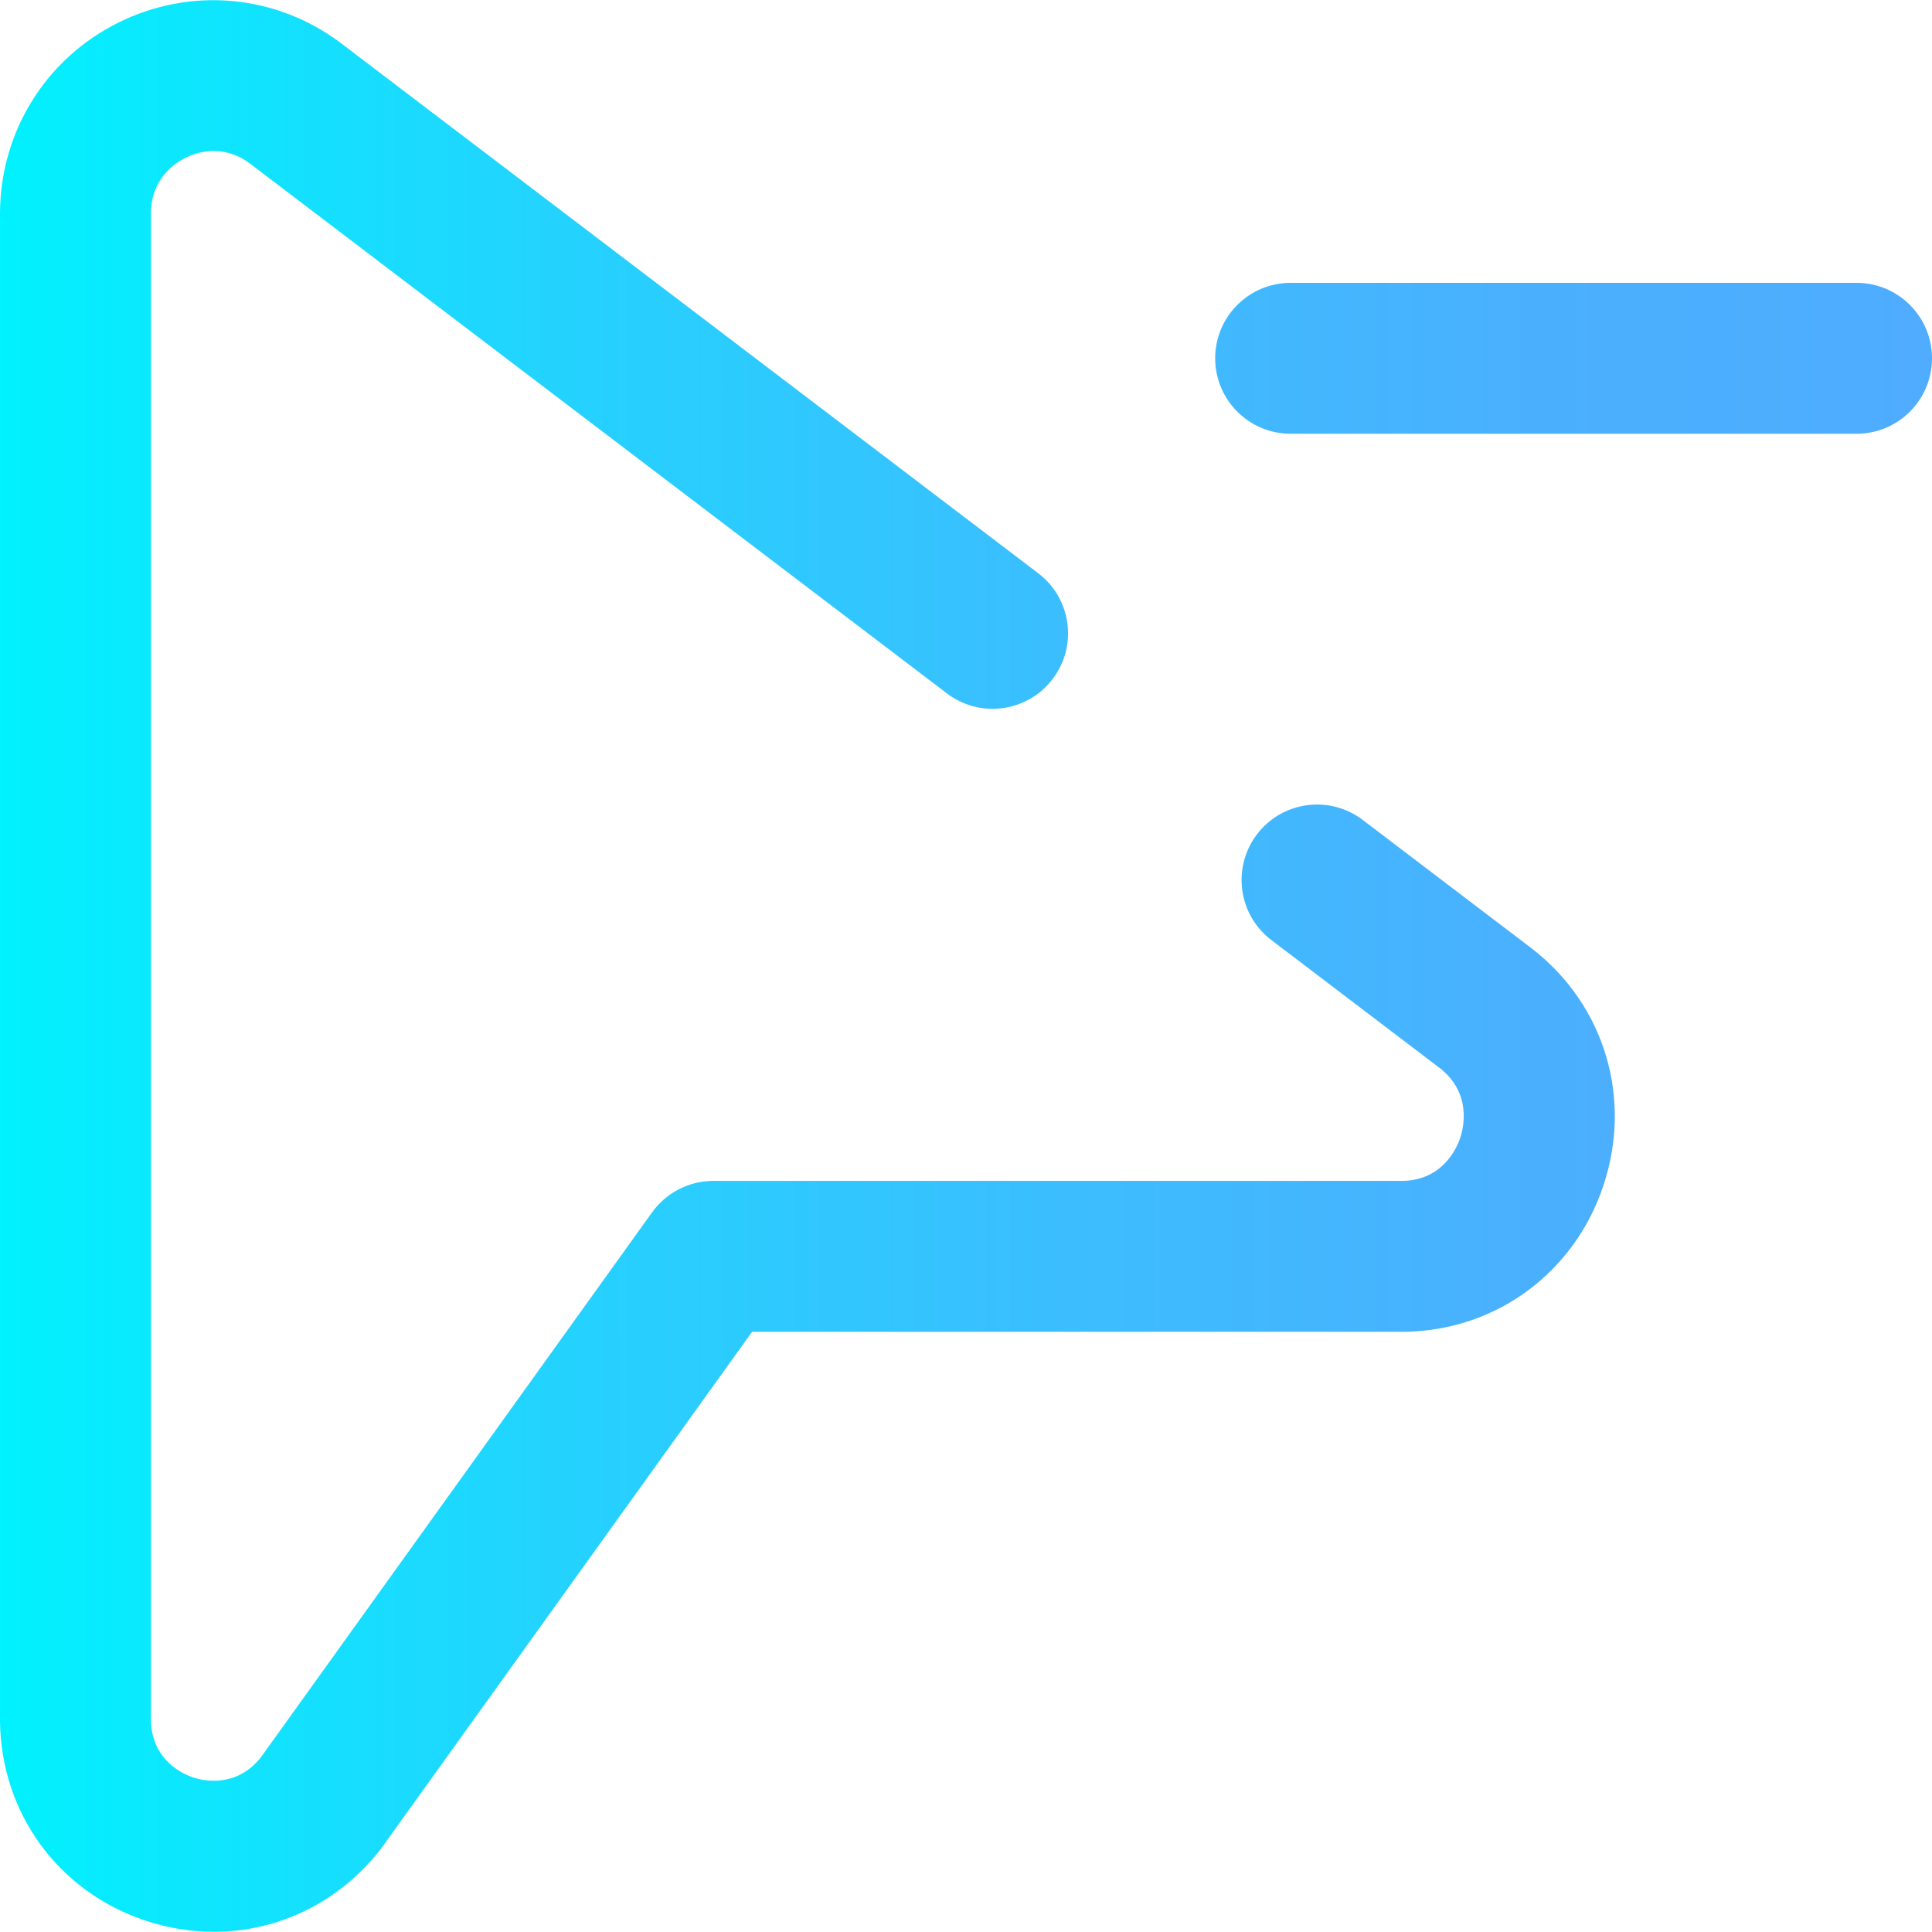 <?xml version="1.0" encoding="iso-8859-1"?>
<!-- Generator: Adobe Illustrator 19.0.0, SVG Export Plug-In . SVG Version: 6.00 Build 0)  -->
<svg xmlns="http://www.w3.org/2000/svg" xmlns:xlink="http://www.w3.org/1999/xlink" version="1.1" id="Layer_1" x="0px" y="0px" viewBox="0 0 512.098 512.098" style="enable-background:new 0 0 512.098 512.098;" xml:space="preserve" width="512" height="512">
<linearGradient id="SVGID_1_" gradientUnits="userSpaceOnUse" x1="0" y1="256.049" x2="512.098" y2="256.049">
	<stop offset="0" style="stop-color:#00F2FE"/>
	<stop offset="0.021" style="stop-color:#03EFFE"/>
	<stop offset="0.293" style="stop-color:#24D2FE"/>
	<stop offset="0.554" style="stop-color:#3CBDFE"/>
	<stop offset="0.796" style="stop-color:#4AB0FE"/>
	<stop offset="1" style="stop-color:#4FACFE"/>
</linearGradient>
<path style="fill:url(#SVGID_1_);" d="M492.098,114.972h-150c-11.046,0-20-8.954-20-20s8.954-20,20-20h150c11.046,0,20,8.954,20,20  S503.144,114.972,492.098,114.972z M100.751,490.335c0.175-0.224,0.345-0.45,0.51-0.68l98.087-136.644h172.83  c0.132,0,0.264-0.001,0.395-0.004c24.126-0.477,44.697-15.669,52.407-38.703c7.731-23.098,0.429-47.681-18.604-62.628  c-0.083-0.065-0.166-0.13-0.25-0.193l-44.925-34.152c-8.793-6.684-21.34-4.977-28.025,3.818c-6.685,8.793-4.975,21.341,3.818,28.025  l44.777,34.039c8.376,6.665,6.16,15.758,5.277,18.395c-0.874,2.609-4.536,11.108-15.103,11.403h-182.86  c-6.442,0-12.49,3.104-16.248,8.337L69.055,465.926c-6.63,8.162-15.372,6.043-17.916,5.189c-2.556-0.858-10.882-4.477-11.14-15.123  V56.551c0.044-9.192,6.414-13.362,9.15-14.728c2.7-1.348,9.75-3.896,16.997,1.448l184.847,140.524  c8.792,6.684,21.34,4.976,28.025-3.818c6.685-8.793,4.976-21.341-3.817-28.025L90.26,11.356c-0.054-0.04-0.107-0.081-0.162-0.121  C72.957-1.527,50.419-3.519,31.285,6.034C12.093,15.615,0.105,34.897,0,56.453v399.742c0,0.115,0.001,0.23,0.003,0.346  c0.419,24.198,15.495,44.804,38.407,52.495c6.043,2.028,12.192,3.013,18.247,3.013C73.572,512.048,89.745,504.368,100.751,490.335z"/>















</svg>
